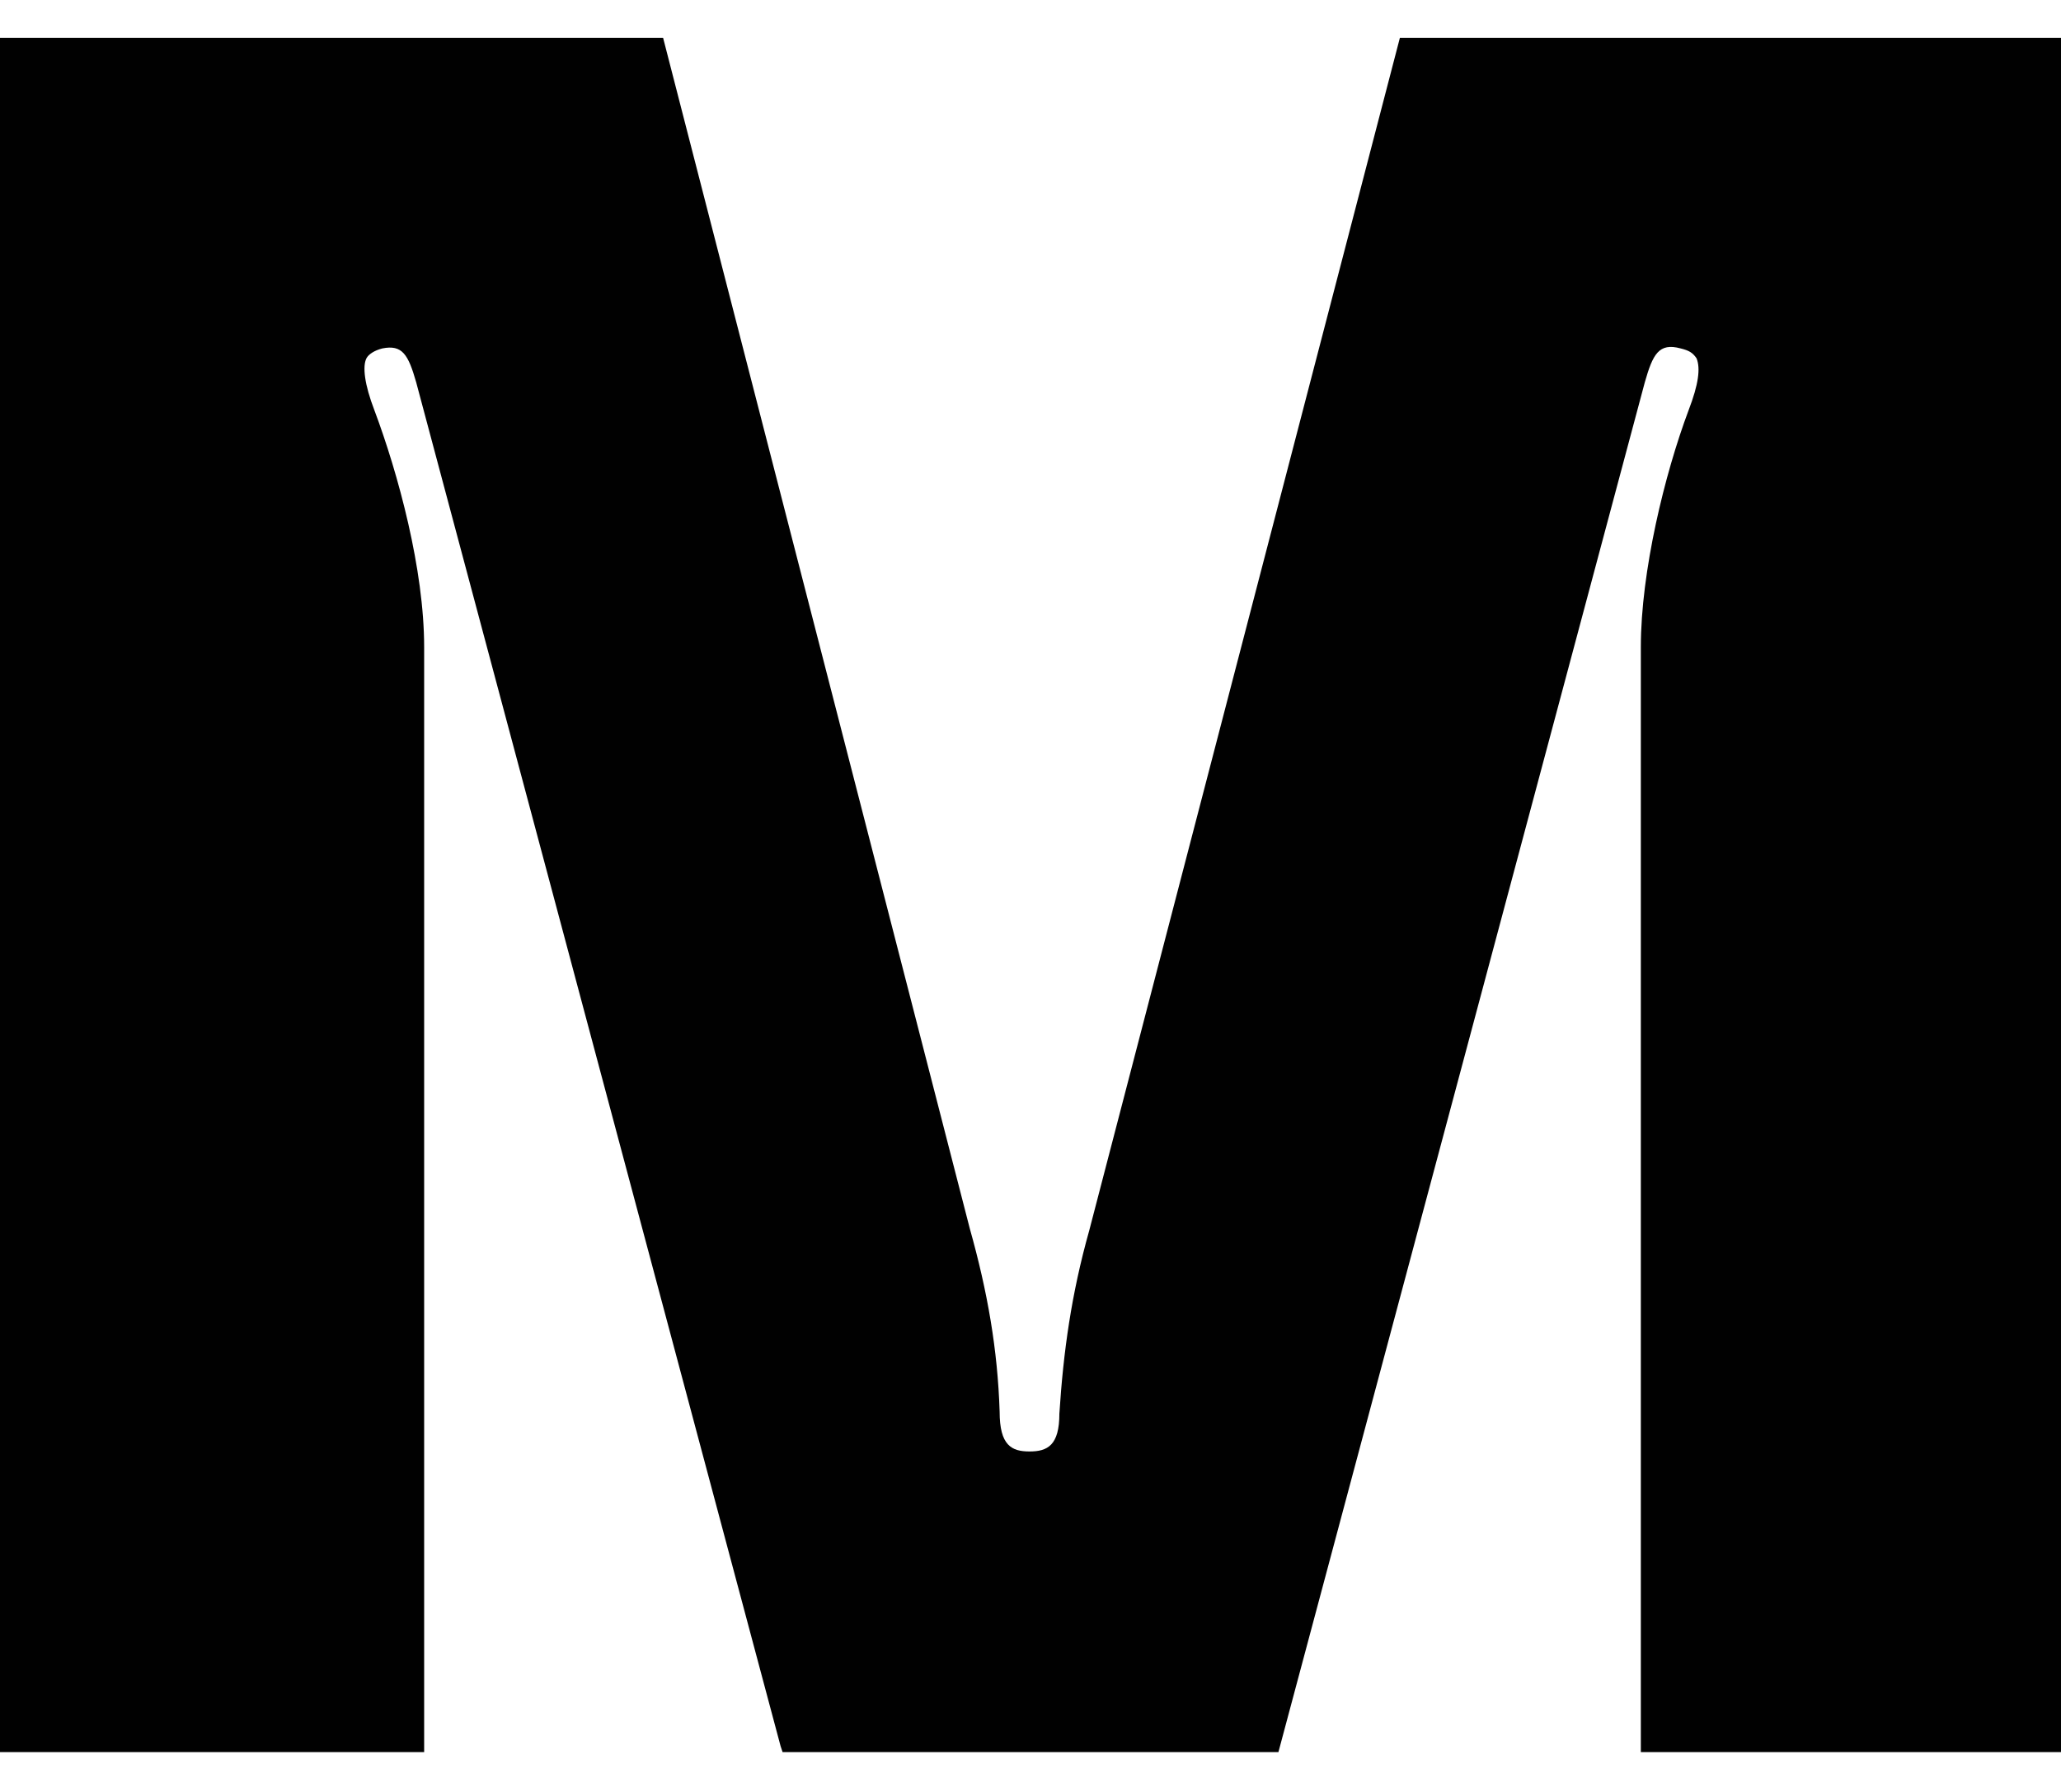 <svg version="1.1" xmlns="http://www.w3.org/2000/svg" xmlns:xlink="http://www.w3.org/1999/xlink" x="0px" y="0px"
	 viewBox="0 0 103.5 90" style="enable-background:new 0 0 103.5 90;" xml:space="preserve">
<style type="text/css">
	.st0{fill:#010101;}
</style>
<path class="st0" d="M54.7,61.8c-0.9,3.2-1.3,6.1-1.5,9.2c0,1.6-0.6,1.9-1.5,1.9c-0.9,0-1.5-0.3-1.5-2c-0.1-3.1-0.6-6-1.5-9.2
	L33.3,1.9H0v86.1h21.3V32.5c0-3.9-1.3-8.7-2.5-11.9c-0.5-1.3-0.6-2.2-0.4-2.6c0.1-0.2,0.4-0.4,0.8-0.5c1-0.2,1.3,0.3,1.7,1.7
	l18.3,68.5l0.1,0.3h24.9l18.4-68.8c0.4-1.4,0.7-2,1.8-1.7c0.4,0.1,0.6,0.2,0.8,0.5c0.2,0.5,0.1,1.3-0.4,2.6
	c-1.2,3.2-2.4,8.1-2.4,11.9v55.5h21.3V1.9H70.3L54.7,61.8z"/>
</svg>
